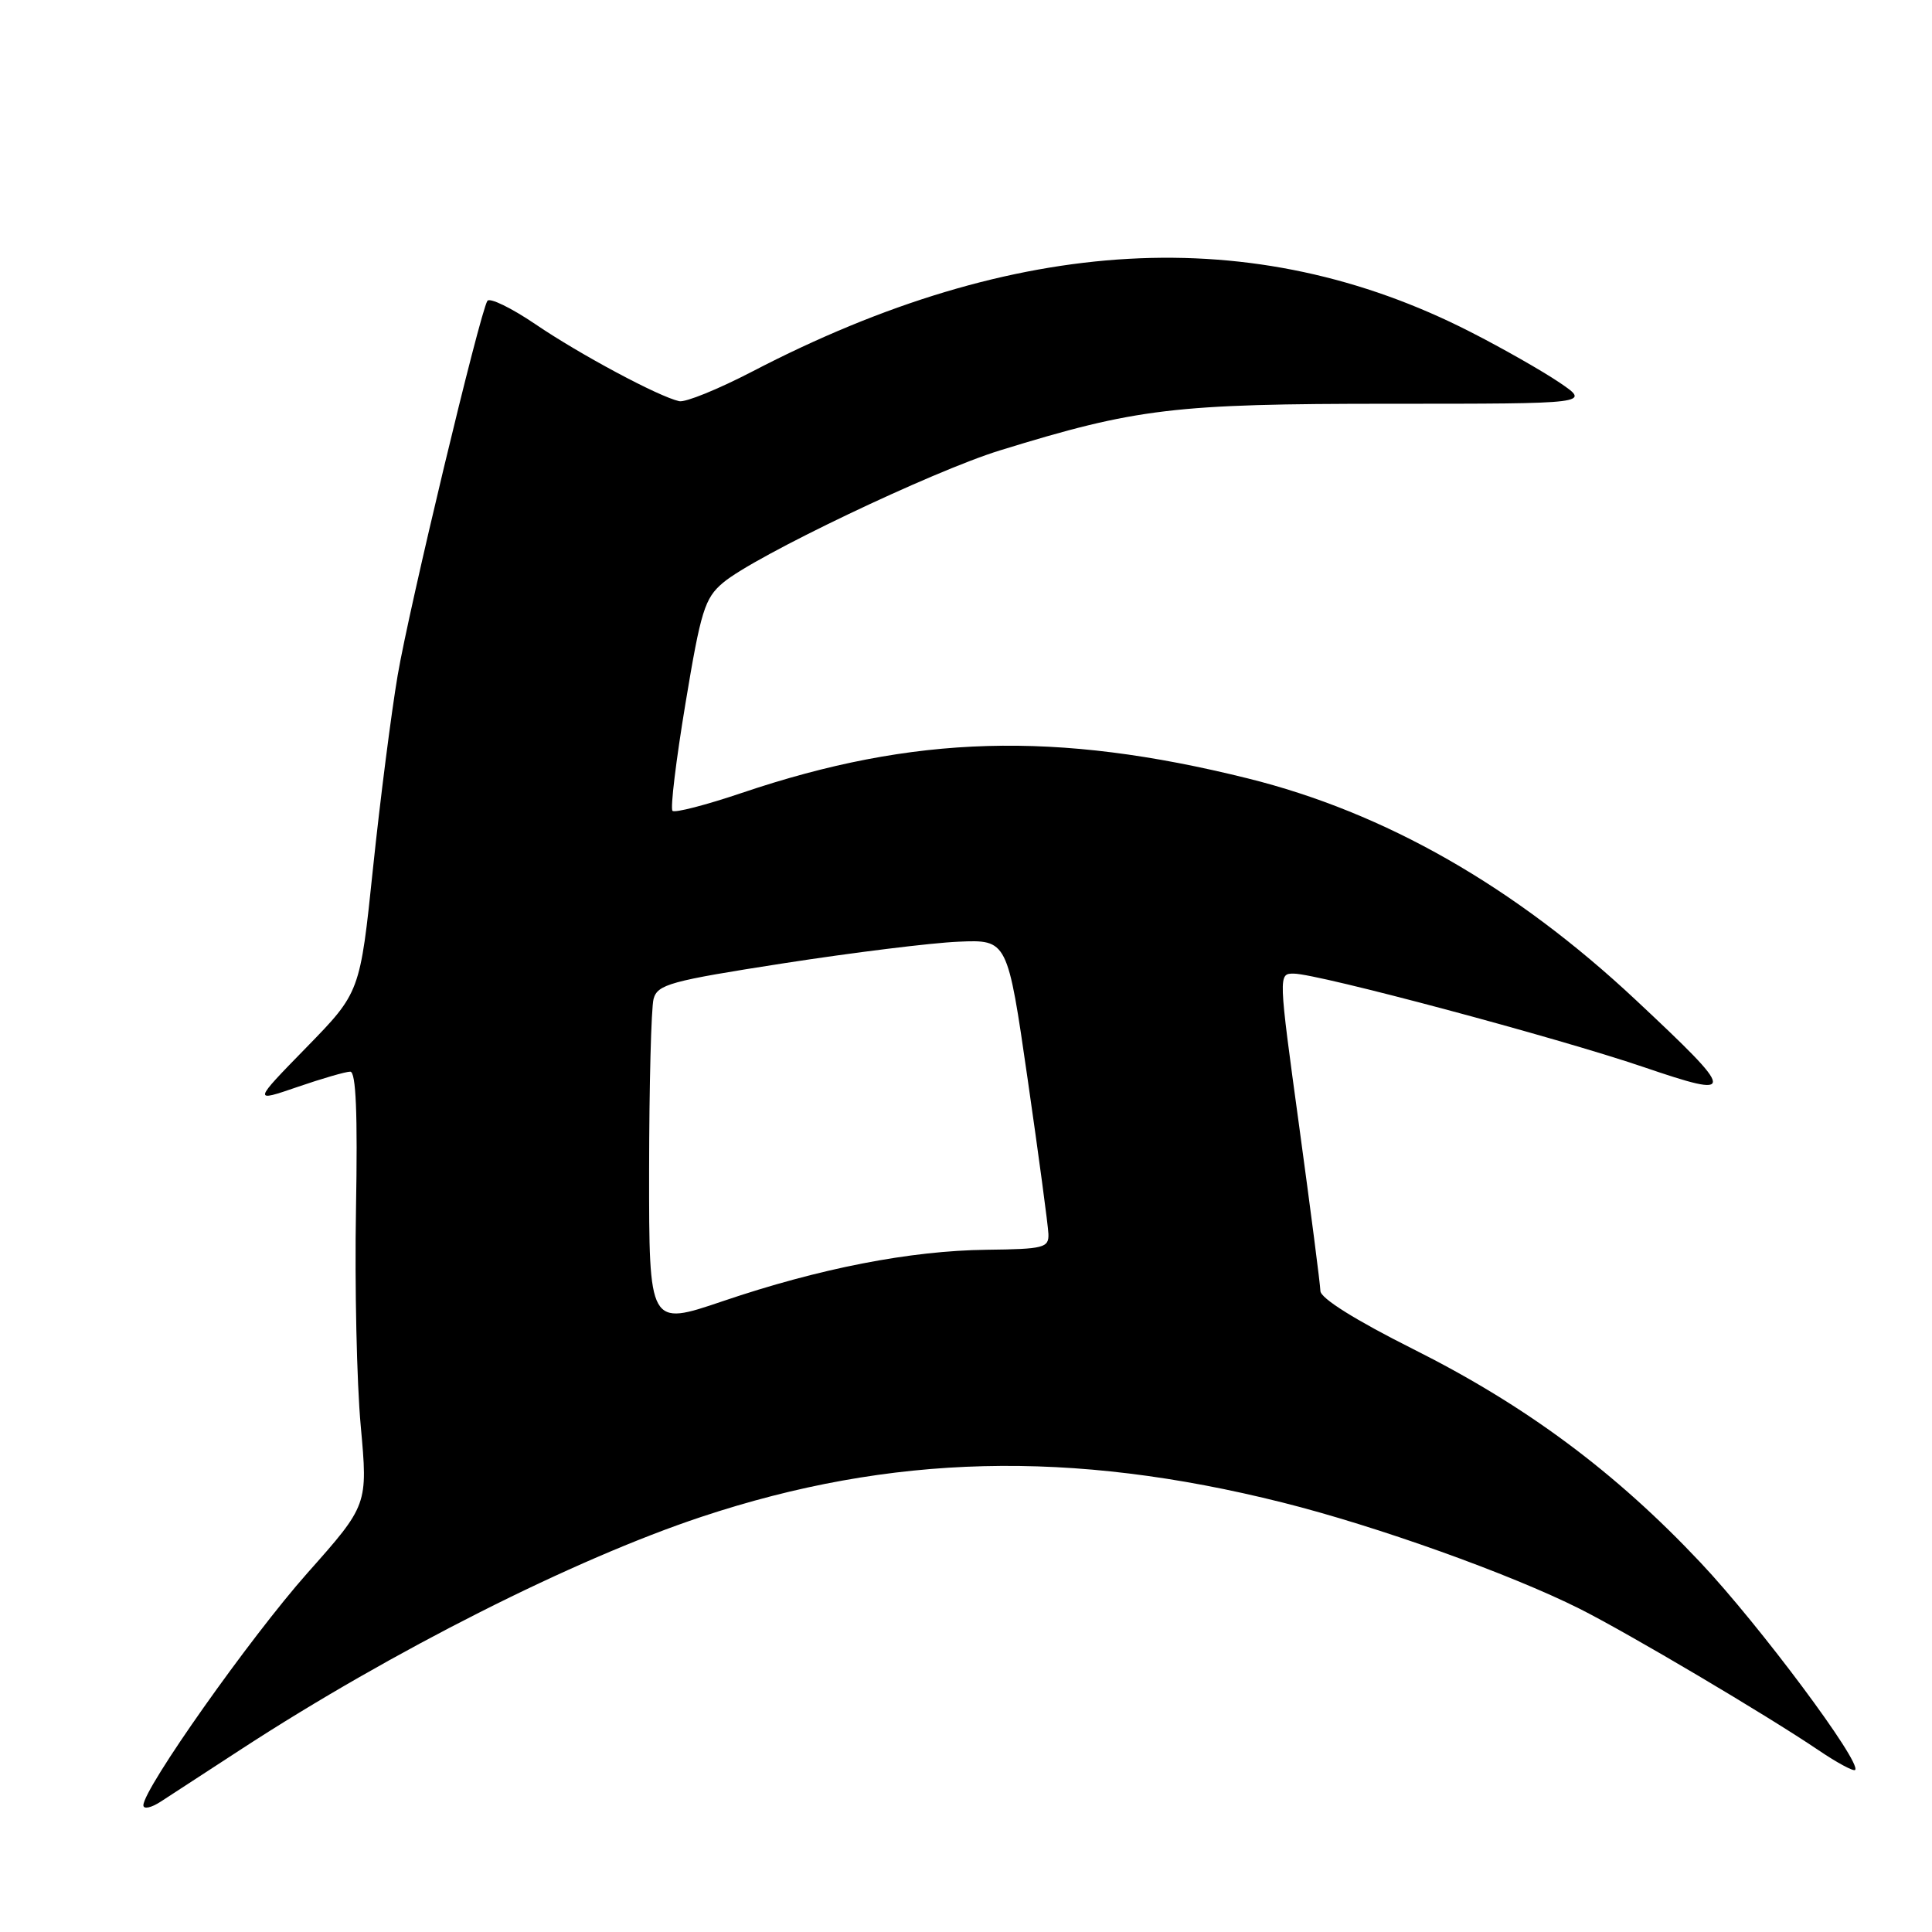 <?xml version="1.0" encoding="UTF-8" standalone="no"?>
<!DOCTYPE svg PUBLIC "-//W3C//DTD SVG 1.1//EN" "http://www.w3.org/Graphics/SVG/1.1/DTD/svg11.dtd" >
<svg xmlns="http://www.w3.org/2000/svg" xmlns:xlink="http://www.w3.org/1999/xlink" version="1.1" viewBox="0 0 256 256">
 <g >
 <path fill="currentColor"
d=" M 32.07 231.71 C 51.92 218.79 76.09 206.59 92.94 200.99 C 118.04 192.65 141.92 192.06 169.94 199.09 C 182.39 202.21 200.11 208.55 209.33 213.18 C 215.79 216.43 234.04 227.23 240.96 231.91 C 243.41 233.57 245.59 234.74 245.81 234.53 C 246.74 233.59 233.14 215.34 225.32 207.04 C 214.03 195.04 202.18 186.24 187.25 178.76 C 179.58 174.91 174.98 172.03 174.96 171.06 C 174.94 170.20 173.67 160.39 172.15 149.25 C 169.38 129.03 169.38 129.00 171.44 129.01 C 174.61 129.02 206.26 137.47 217.75 141.38 C 230.23 145.63 230.17 145.07 216.77 132.52 C 200.69 117.46 183.53 107.66 165.33 103.14 C 139.95 96.83 121.07 97.37 98.31 105.06 C 93.55 106.67 89.41 107.74 89.11 107.44 C 88.80 107.14 89.58 100.73 90.83 93.20 C 92.86 80.95 93.38 79.26 95.80 77.22 C 99.94 73.71 123.52 62.45 132.50 59.68 C 150.62 54.09 155.57 53.50 184.14 53.50 C 210.78 53.50 210.78 53.50 206.64 50.69 C 204.36 49.15 199.03 46.11 194.78 43.95 C 166.11 29.32 134.57 31.07 99.66 49.24 C 95.17 51.57 90.83 53.34 90.00 53.16 C 87.31 52.57 76.87 46.99 70.93 42.95 C 67.73 40.78 64.87 39.40 64.58 39.87 C 63.56 41.52 54.21 80.53 52.69 89.50 C 51.85 94.45 50.38 105.92 49.43 115.00 C 47.71 131.50 47.71 131.50 40.61 138.78 C 33.50 146.06 33.50 146.06 39.41 144.03 C 42.66 142.91 45.81 142.00 46.41 142.00 C 47.17 142.00 47.40 147.51 47.17 160.25 C 46.99 170.29 47.27 183.20 47.80 188.95 C 48.75 199.41 48.75 199.41 40.72 208.45 C 33.12 217.02 19.00 237.01 19.00 239.21 C 19.00 239.77 20.04 239.55 21.32 238.71 C 22.59 237.88 27.43 234.72 32.07 231.71 Z  M 86.01 155.12 C 86.02 143.78 86.29 133.54 86.60 132.37 C 87.12 130.44 88.78 129.98 103.84 127.64 C 113.00 126.22 123.42 124.93 127.00 124.78 C 133.50 124.50 133.50 124.50 136.17 143.00 C 137.64 153.18 138.88 162.40 138.92 163.50 C 138.99 165.34 138.32 165.51 130.75 165.60 C 120.60 165.72 108.59 168.06 95.75 172.42 C 86.00 175.73 86.00 175.73 86.01 155.12 Z "/>
</g>
</svg>